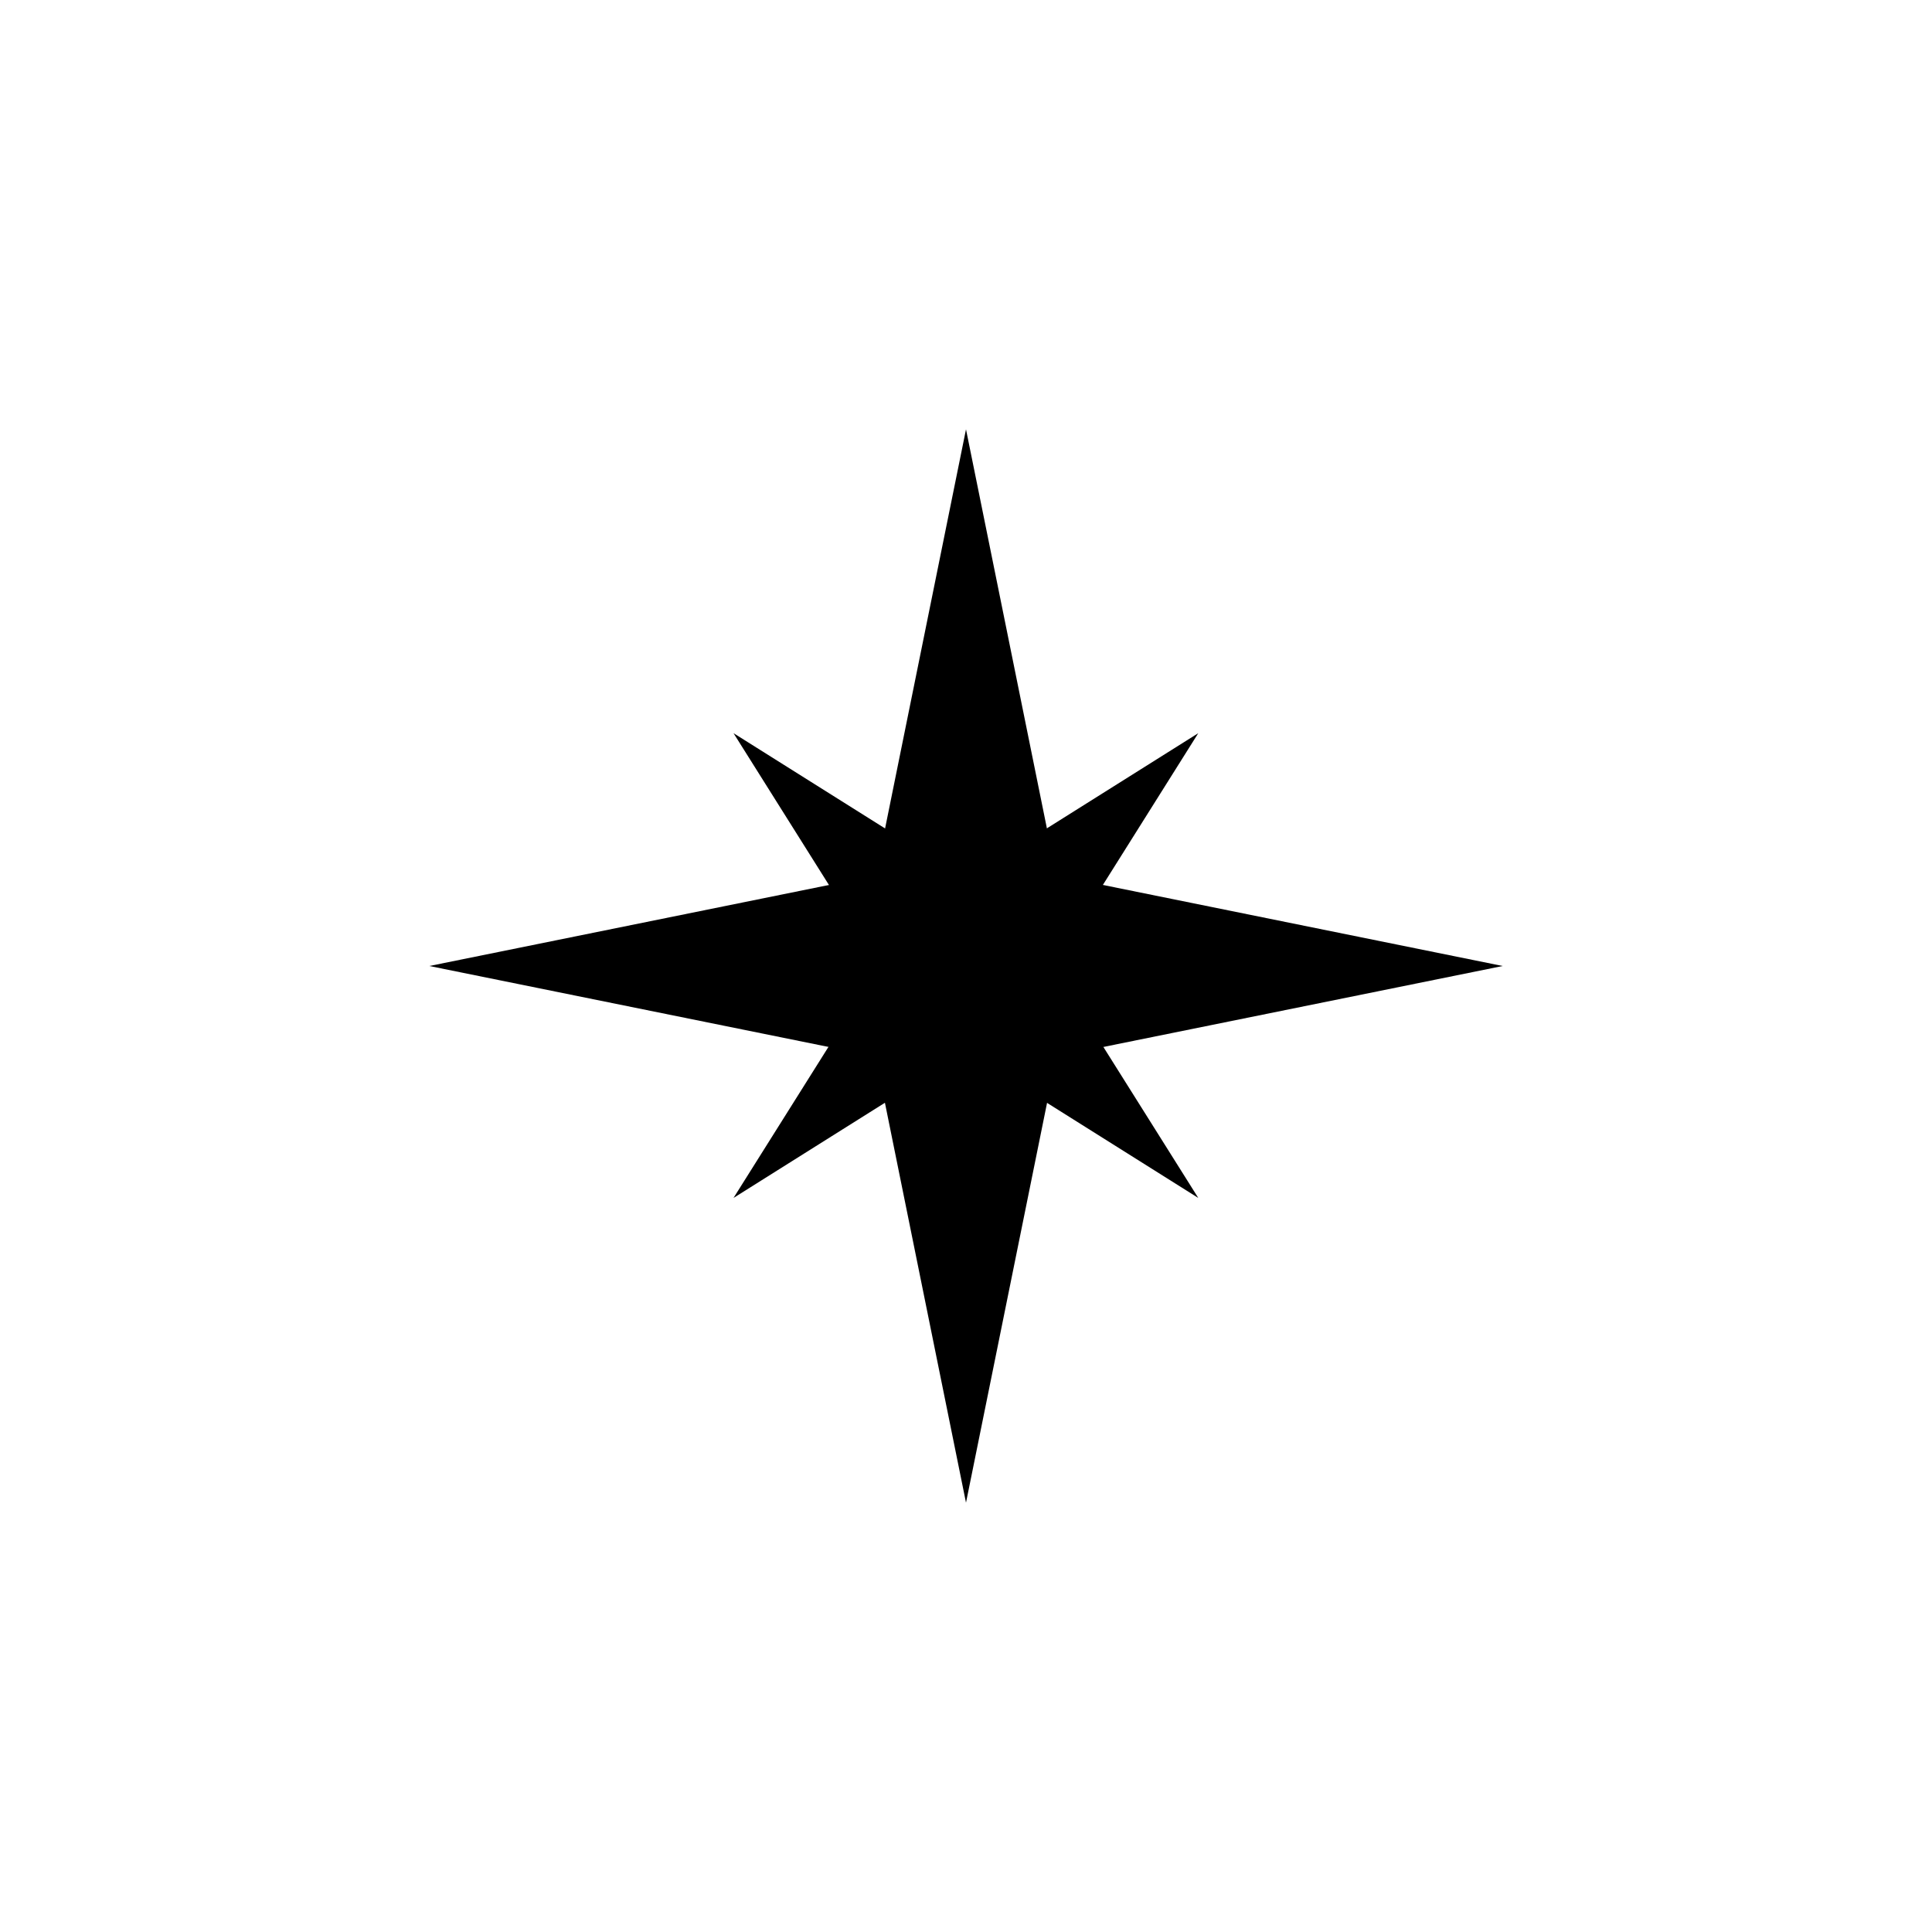 <?xml version="1.0" encoding="UTF-8" standalone="no"?>
<!DOCTYPE svg PUBLIC "-//W3C//DTD SVG 1.1//EN" "http://www.w3.org/Graphics/SVG/1.1/DTD/svg11.dtd">
<svg width="100%" height="100%" viewBox="0 0 1080 1080" version="1.1" xmlns="http://www.w3.org/2000/svg" xmlns:xlink="http://www.w3.org/1999/xlink" xml:space="preserve" xmlns:serif="http://www.serif.com/" style="fill-rule:evenodd;clip-rule:evenodd;stroke-linejoin:round;stroke-miterlimit:2;">
    <g>
        <g transform="matrix(1,0,0,1,80,250)">
            <path d="M460,-10L510.571,239.429L760,290L510.571,340.571L460,590L409.429,340.571L160,290L409.429,239.429L460,-10Z"/>
        </g>
        <g transform="matrix(0.433,0.433,-0.433,0.433,466.333,215)">
            <path d="M460,-10L515.714,234.286L760,290L515.714,345.714L460,590L404.286,345.714L160,290L404.286,234.286L460,-10Z"/>
        </g>
    </g>
</svg>
